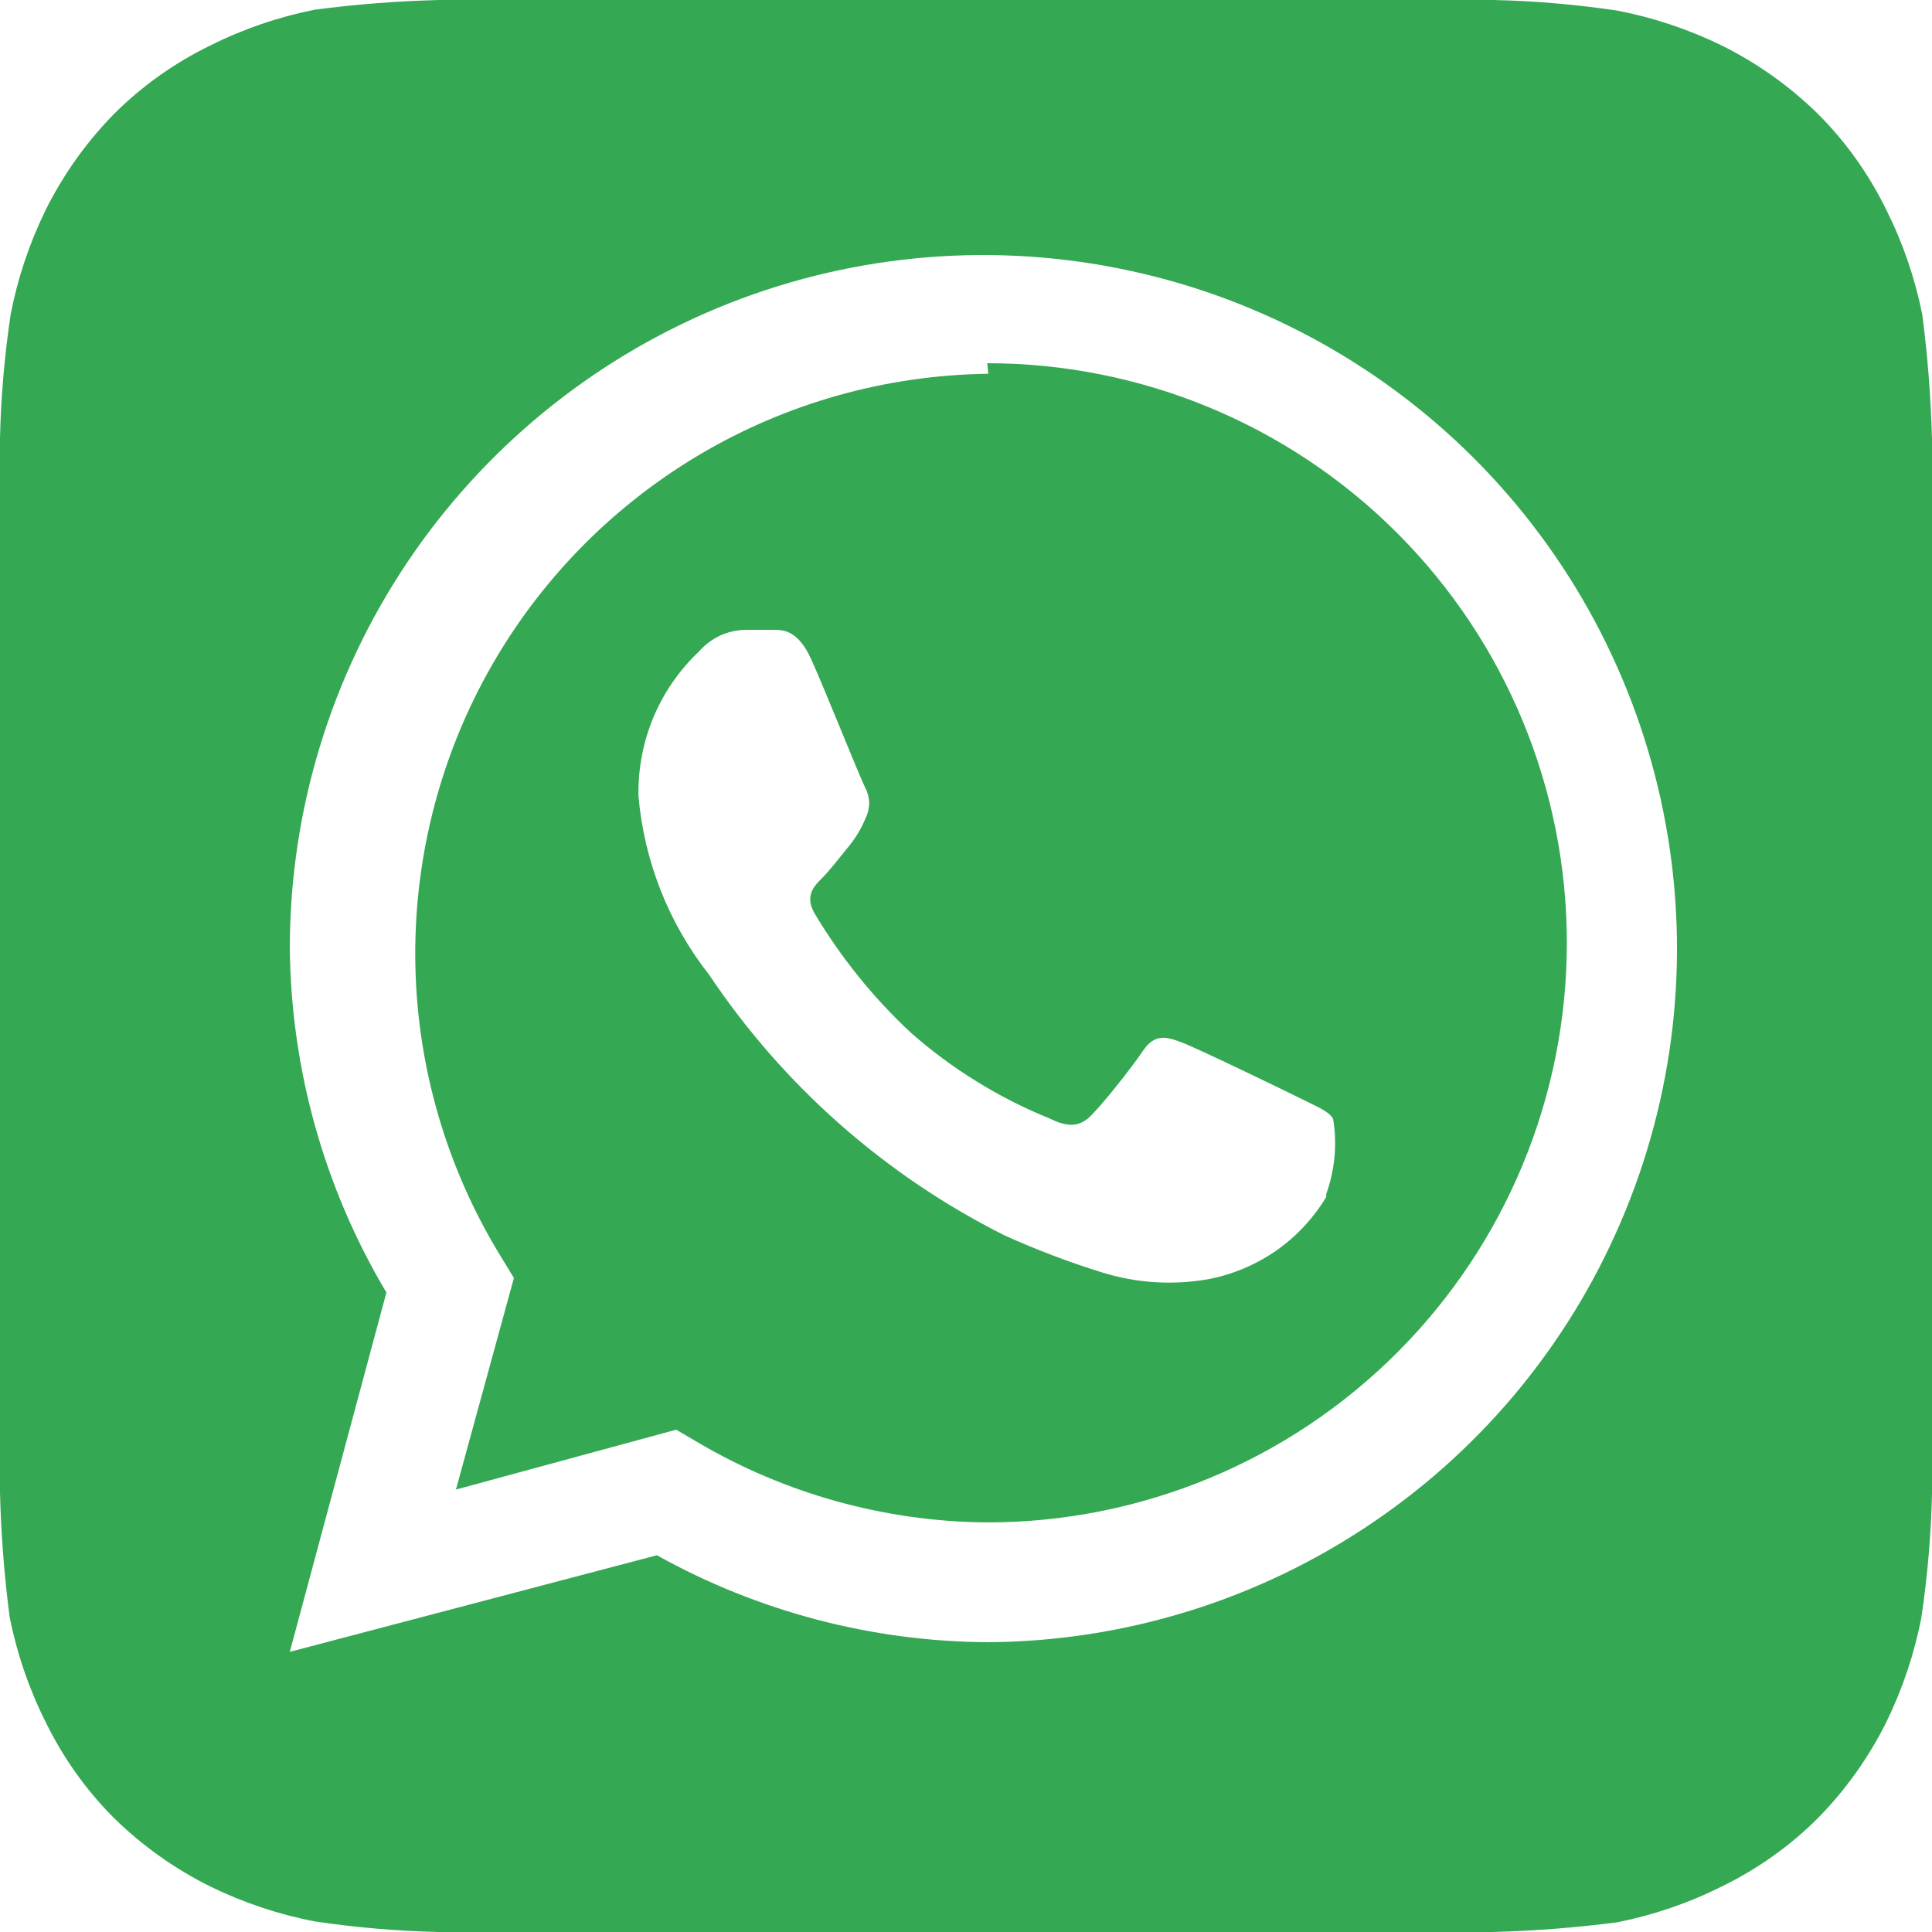 <svg width="15" height="15" viewBox="0 0 15 15" fill="none" xmlns="http://www.w3.org/2000/svg">
<path d="M15 3.413C14.992 3.089 14.966 2.766 14.925 2.445C14.869 2.164 14.776 1.891 14.648 1.635C14.513 1.357 14.333 1.103 14.115 0.885C13.895 0.669 13.642 0.489 13.365 0.352C13.108 0.227 12.836 0.136 12.555 0.082C12.237 0.035 11.916 0.007 11.595 0H3.413C3.089 0.008 2.766 0.033 2.445 0.075C2.164 0.131 1.891 0.224 1.635 0.352C1.357 0.487 1.103 0.667 0.885 0.885C0.669 1.105 0.489 1.359 0.352 1.635C0.227 1.892 0.136 2.164 0.082 2.445C0.035 2.763 0.007 3.084 0 3.405C0 3.547 0 3.75 0 3.81V11.19C0 11.273 0 11.453 0 11.588C0.008 11.911 0.033 12.234 0.075 12.555C0.131 12.836 0.224 13.109 0.352 13.365C0.487 13.643 0.667 13.897 0.885 14.115C1.105 14.331 1.359 14.511 1.635 14.648C1.892 14.773 2.164 14.864 2.445 14.918C2.763 14.965 3.084 14.993 3.405 15H11.588C11.911 14.992 12.234 14.966 12.555 14.925C12.836 14.869 13.109 14.776 13.365 14.648C13.643 14.513 13.897 14.333 14.115 14.115C14.331 13.895 14.511 13.642 14.648 13.365C14.773 13.108 14.864 12.836 14.918 12.555C14.965 12.237 14.993 11.916 15 11.595C15 11.453 15 11.273 15 11.19V3.81C15 3.75 15 3.547 15 3.413ZM7.673 12.75C6.772 12.746 5.887 12.513 5.1 12.075L2.25 12.825L3 10.035C2.516 9.222 2.257 8.296 2.25 7.35C2.253 6.287 2.57 5.249 3.162 4.366C3.754 3.484 4.594 2.796 5.576 2.389C6.558 1.983 7.638 1.876 8.681 2.083C9.724 2.289 10.682 2.8 11.435 3.549C12.188 4.299 12.702 5.255 12.913 6.297C13.124 7.339 13.022 8.42 12.619 9.403C12.217 10.387 11.533 11.23 10.652 11.825C9.772 12.421 8.735 12.743 7.673 12.75ZM7.673 2.902C6.877 2.912 6.099 3.131 5.416 3.539C4.734 3.947 4.171 4.528 3.786 5.224C3.401 5.92 3.208 6.705 3.225 7.5C3.242 8.295 3.47 9.072 3.885 9.75L3.99 9.922L3.54 11.565L5.25 11.1L5.415 11.197C6.097 11.599 6.873 11.814 7.665 11.82C8.858 11.82 10.003 11.346 10.847 10.502C11.691 9.658 12.165 8.513 12.165 7.32C12.165 6.127 11.691 4.982 10.847 4.138C10.003 3.294 8.858 2.82 7.665 2.82L7.673 2.902ZM10.297 9.293C10.199 9.456 10.068 9.598 9.911 9.708C9.755 9.817 9.577 9.893 9.39 9.93C9.11 9.981 8.822 9.963 8.55 9.877C8.295 9.798 8.044 9.702 7.8 9.592C6.873 9.127 6.082 8.43 5.505 7.567C5.191 7.168 5.001 6.686 4.957 6.18C4.953 5.97 4.993 5.761 5.074 5.567C5.156 5.373 5.277 5.199 5.43 5.055C5.475 5.004 5.53 4.963 5.592 4.934C5.654 4.906 5.722 4.891 5.79 4.89H6C6.082 4.89 6.195 4.89 6.3 5.122C6.405 5.355 6.683 6.053 6.72 6.12C6.738 6.156 6.748 6.196 6.748 6.236C6.748 6.277 6.738 6.317 6.72 6.353C6.687 6.434 6.641 6.51 6.585 6.577C6.518 6.66 6.442 6.758 6.383 6.817C6.322 6.878 6.247 6.952 6.322 7.088C6.527 7.432 6.779 7.745 7.072 8.018C7.392 8.3 7.757 8.525 8.152 8.685C8.287 8.752 8.37 8.745 8.445 8.685C8.52 8.625 8.783 8.295 8.873 8.16C8.963 8.025 9.053 8.047 9.172 8.092C9.293 8.137 9.96 8.46 10.095 8.527C10.23 8.595 10.312 8.625 10.35 8.685C10.383 8.881 10.364 9.083 10.297 9.27V9.293Z" fill="#34A853"/>
</svg>
